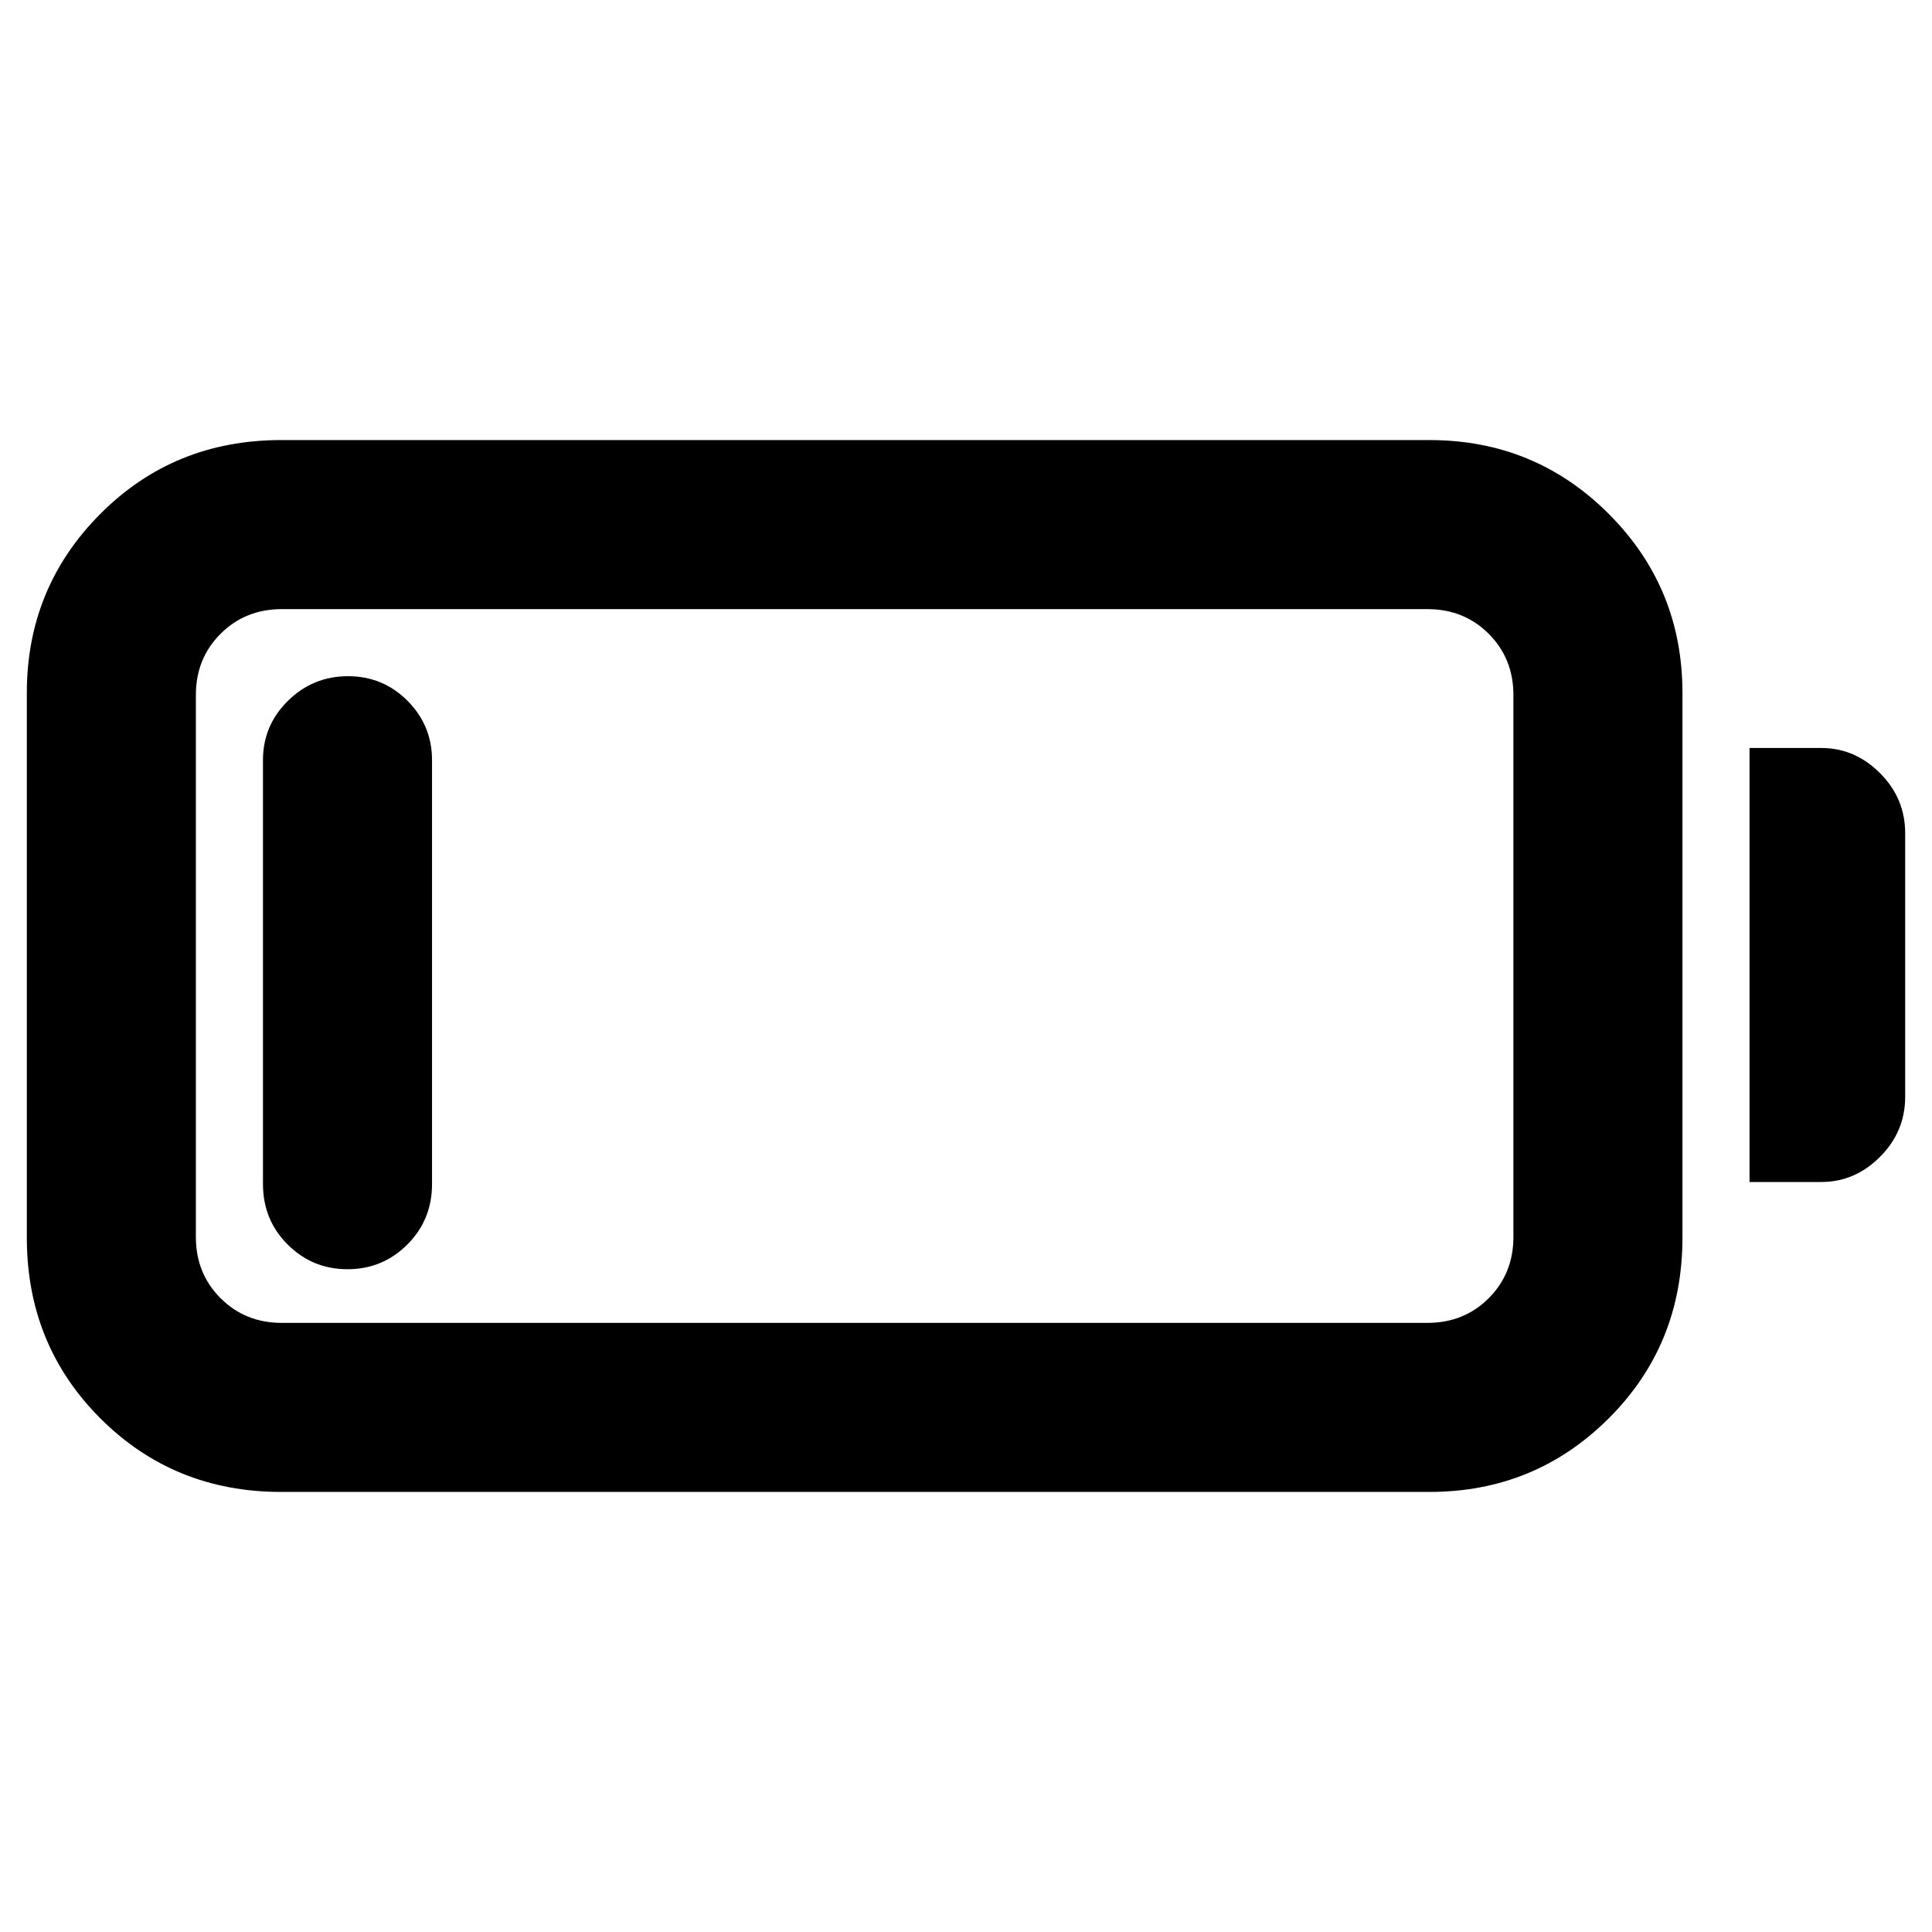 <svg xmlns="http://www.w3.org/2000/svg" height="40" viewBox="0 -960 960 960" width="40"><path d="M139.67-218.67q-53.25 0-89.79-36.54Q13.33-291.75 13.33-345v-270.67q0-52.36 36.55-89.01 36.54-36.65 89.79-36.65h570.66q52.37 0 89.02 36.65T836-615.67V-345q0 53.25-36.65 89.79-36.65 36.54-89.02 36.54H139.67Zm.33-84h569.33q18.14 0 30.4-12.26Q752-327.2 752-345.33v-269.34q0-18.13-12.27-30.4-12.26-12.26-30.4-12.26H140q-18.13 0-30.4 12.26-12.27 12.27-12.27 30.4v269.34q0 18.13 12.27 30.4 12.27 12.26 30.4 12.26Zm729.33-70v-215.66H905q16.68 0 29.17 12.5 12.5 12.5 12.5 29.83v131q0 17.33-12.5 29.83-12.49 12.5-29.17 12.5h-35.67Zm-696.66 43.34q-17.43 0-29.71-12.25-12.29-12.25-12.29-30.09v-210.66q0-17.19 12.4-29.43Q155.48-624 172.91-624q17.42 0 29.59 12.24 12.17 12.24 12.17 29.43v210.66q0 17.84-12.29 30.09-12.28 12.25-29.71 12.25Z"/></svg>